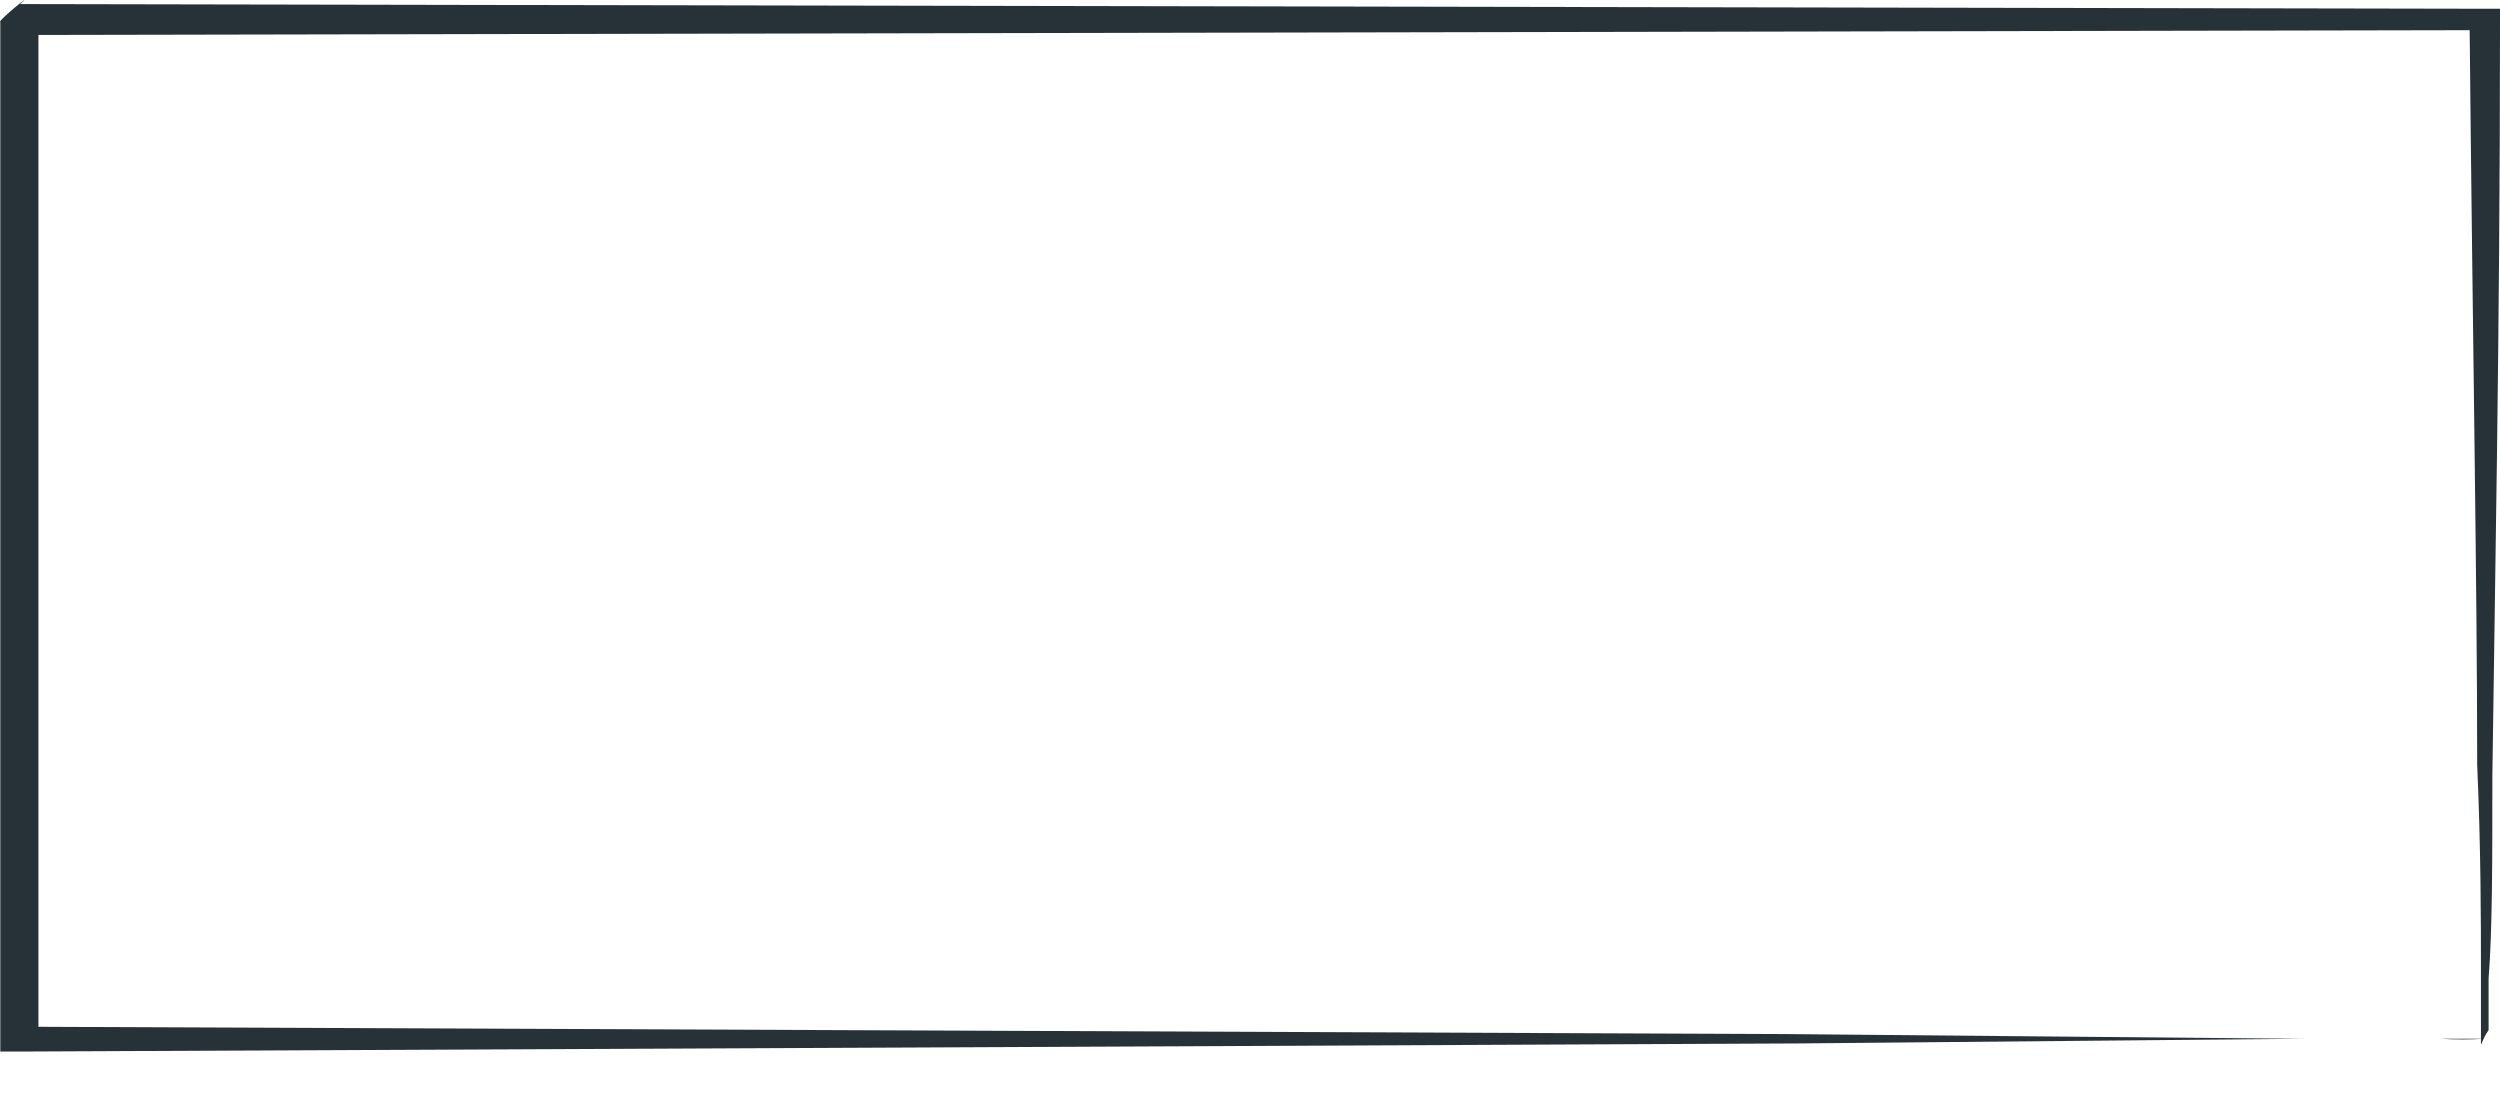<svg width="16" height="7" viewBox="0 0 16 7" fill="none" xmlns="http://www.w3.org/2000/svg">
<path d="M15.878 6.683C15.878 6.683 15.878 6.64 15.878 6.558C15.878 6.477 15.878 6.352 15.878 6.21C15.878 5.893 15.878 5.45 15.854 4.892C15.854 3.745 15.824 2.113 15.805 0.112L15.898 0.193L0.119 0.224L0.246 0.112V3.492C0.246 4.591 0.246 5.639 0.246 6.674L0.124 6.571L11.422 6.618L14.707 6.648H15.59H15.902C15.808 6.654 15.714 6.654 15.619 6.648H14.76L11.505 6.678L0.124 6.73H0.002V6.623C0.002 5.605 0.002 4.54 0.002 3.44V0.142C-0.027 0.142 0.241 -0.073 0.129 0.026L15.907 0.056H16V0.142C16 2.165 15.966 3.814 15.951 4.973C15.951 5.523 15.951 5.957 15.927 6.262V6.593C15.888 6.648 15.883 6.687 15.878 6.683Z" fill="#263238"/>
</svg>
